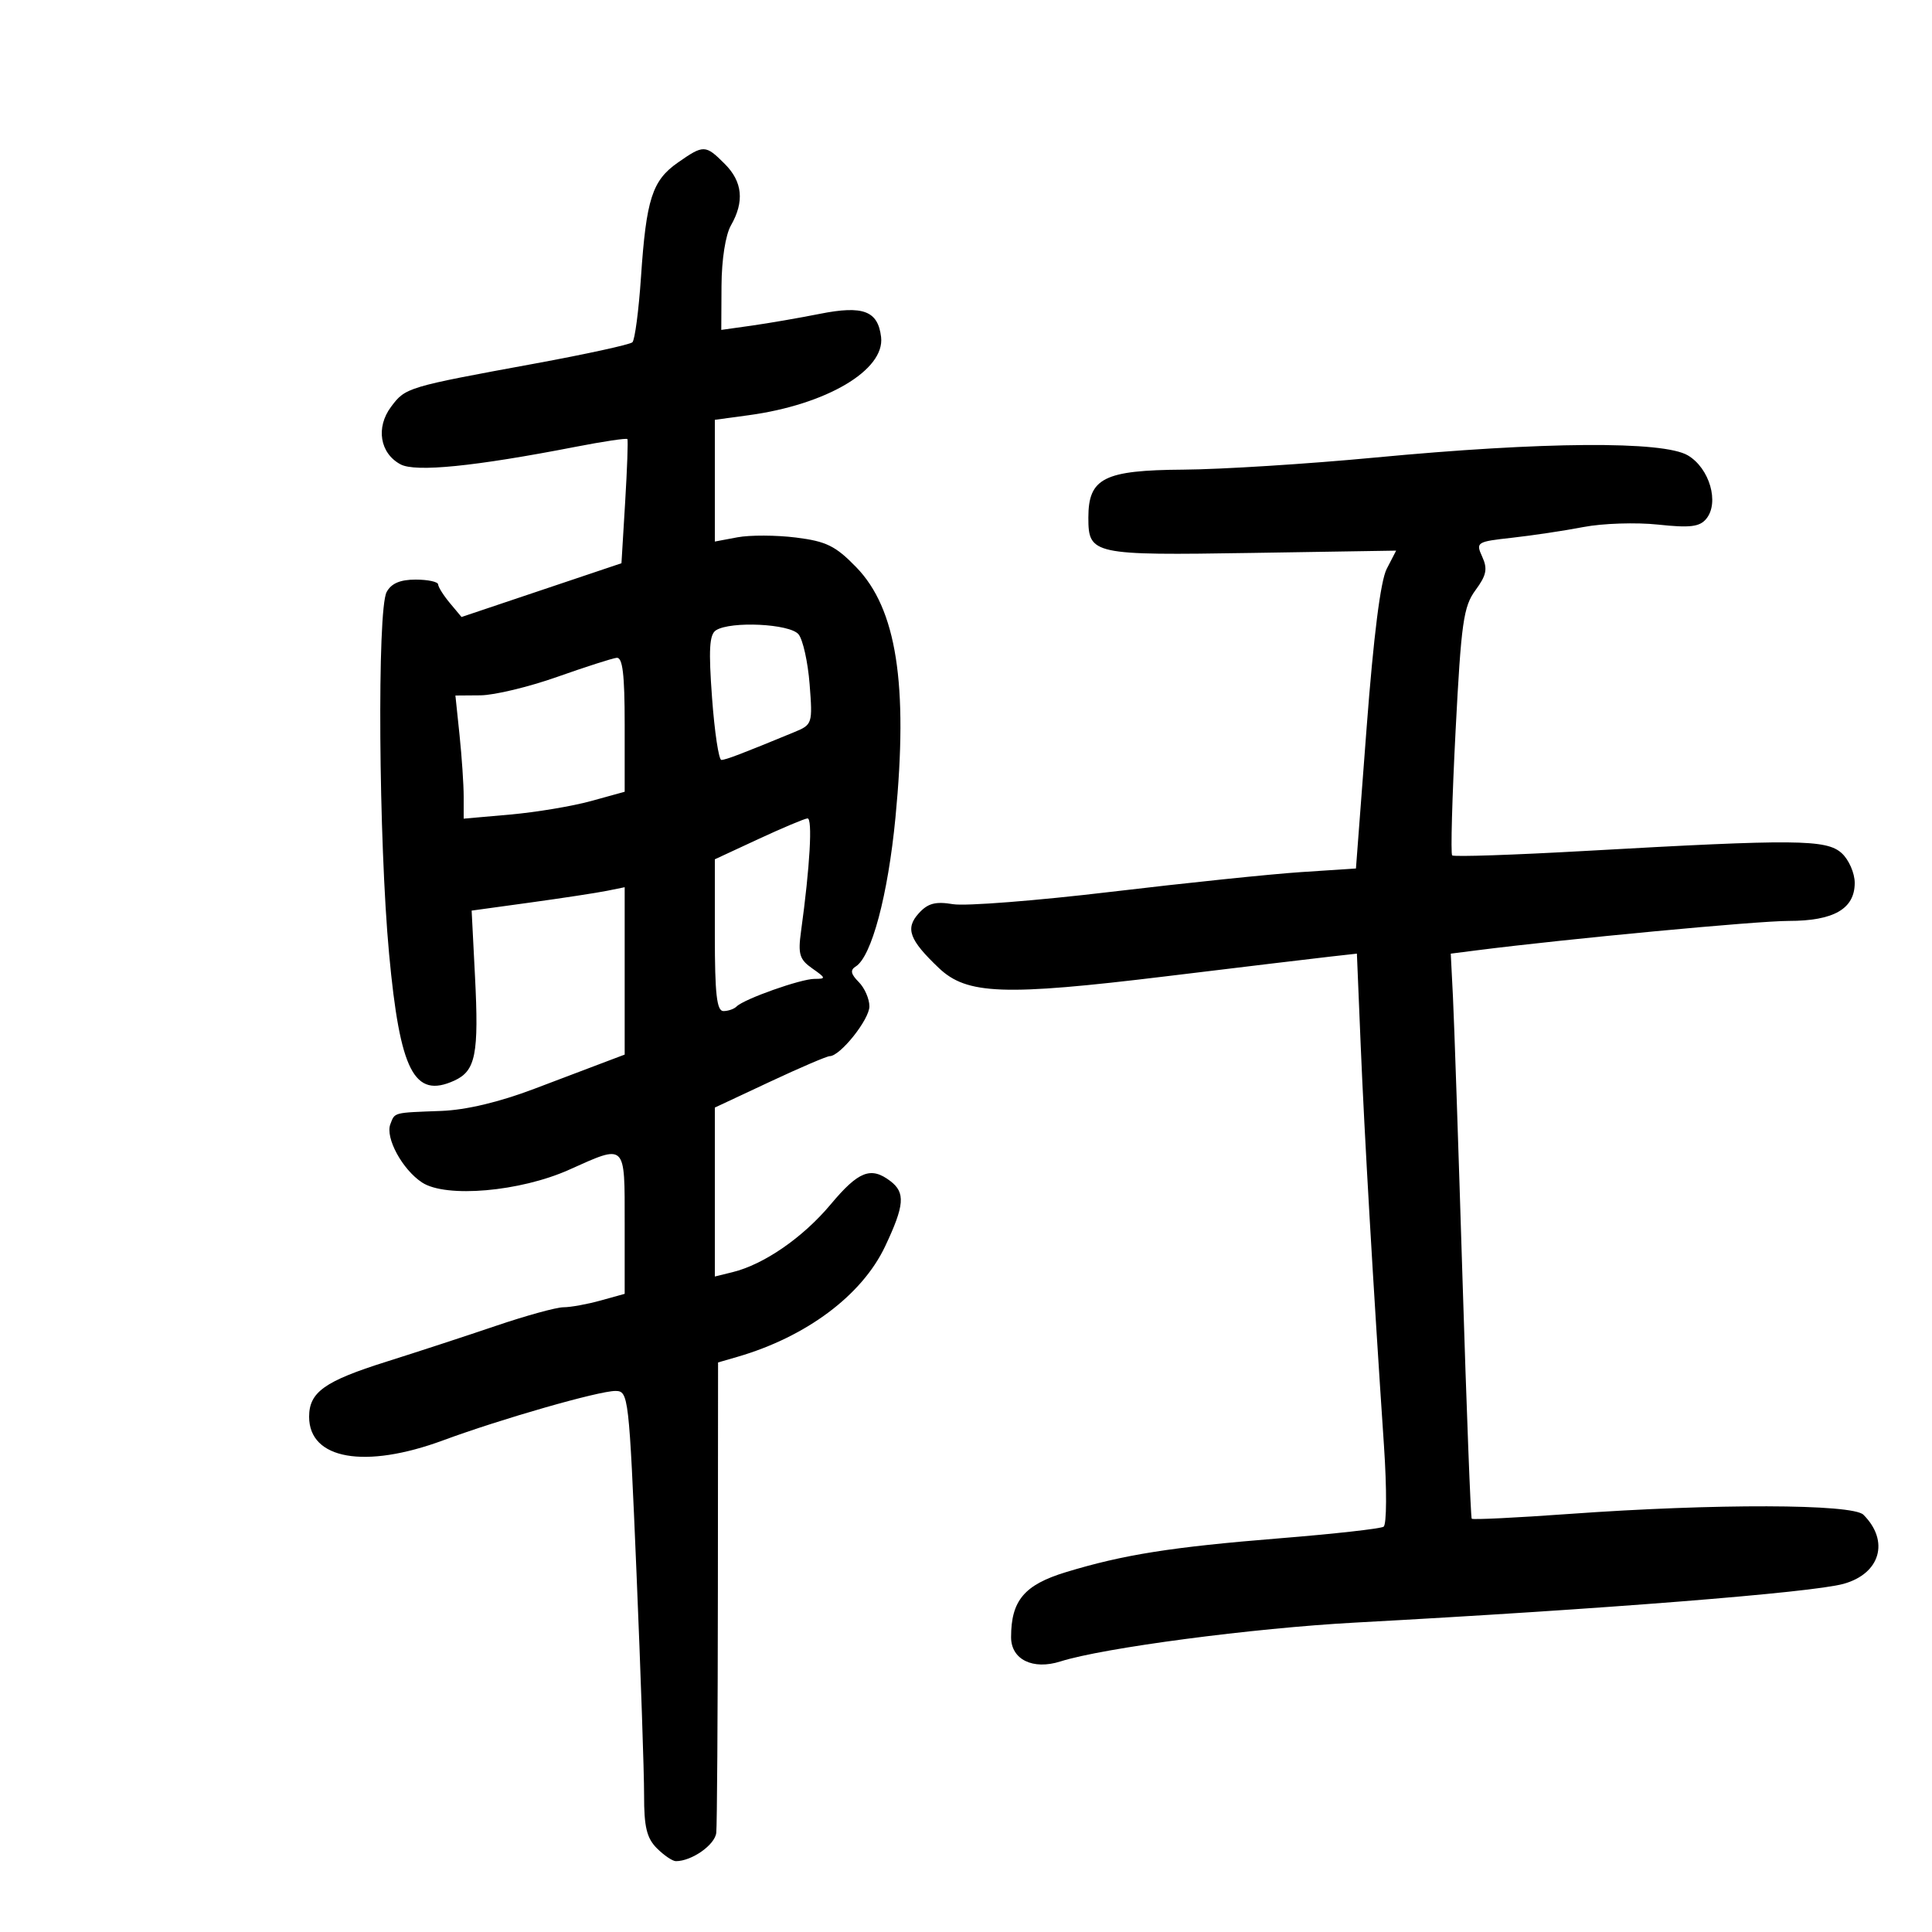 <svg xmlns="http://www.w3.org/2000/svg" width="300" height="300" viewBox="0 0 300 300" version="1.1">
	<path d="M 105.251 25.250 C 101.277 28.026, 100.350 30.905, 99.534 43 C 99.182 48.225, 98.580 52.793, 98.197 53.150 C 97.814 53.508, 90.975 55, 83 56.465 C 63.164 60.108, 62.963 60.169, 60.722 63.171 C 58.327 66.378, 58.988 70.388, 62.194 72.104 C 64.522 73.350, 73.686 72.433, 89.347 69.387 C 93.663 68.547, 97.296 68.005, 97.420 68.180 C 97.544 68.356, 97.388 72.766, 97.073 77.980 L 96.500 87.459 84.082 91.633 L 71.665 95.808 69.866 93.654 C 68.876 92.469, 68.052 91.162, 68.033 90.750 C 68.015 90.338, 66.441 90, 64.535 90 C 62.133 90, 60.753 90.593, 60.035 91.934 C 58.548 94.712, 58.793 130.618, 60.418 148.114 C 62.111 166.348, 64.315 170.636, 70.536 167.802 C 73.863 166.286, 74.375 163.711, 73.756 151.582 L 73.236 141.398 82.368 140.141 C 87.391 139.449, 92.737 138.632, 94.250 138.325 L 97 137.767 97 150.762 L 97 163.757 94.250 164.795 C 92.737 165.366, 87.675 167.283, 83 169.057 C 77.499 171.143, 72.383 172.360, 68.500 172.505 C 60.993 172.786, 61.330 172.698, 60.614 174.563 C 59.800 176.685, 62.483 181.615, 65.544 183.621 C 69.249 186.048, 80.769 185.046, 88.374 181.635 C 97.268 177.646, 97 177.388, 97 189.953 L 97 200.906 93.250 201.947 C 91.188 202.520, 88.600 202.990, 87.500 202.991 C 86.400 202.992, 81.675 204.291, 77 205.879 C 72.325 207.466, 64.684 209.967, 60.020 211.435 C 50.385 214.470, 48 216.169, 48 220 C 48 226.627, 56.669 228.144, 68.836 223.646 C 77.820 220.325, 93.017 215.972, 95.573 215.987 C 97.593 216, 97.677 216.723, 98.837 244.250 C 99.491 259.788, 100.021 275.313, 100.014 278.750 C 100.003 283.679, 100.423 285.423, 102 287 C 103.100 288.100, 104.429 289, 104.953 289 C 107.421 289, 111.023 286.466, 111.222 284.589 C 111.344 283.440, 111.456 266.539, 111.472 247.031 L 111.500 211.561 114.500 210.691 C 125.216 207.580, 133.850 201.125, 137.437 193.541 C 140.458 187.156, 140.615 185.188, 138.250 183.392 C 135.227 181.098, 133.314 181.847, 128.980 187.024 C 124.671 192.170, 118.636 196.338, 113.750 197.540 L 111 198.217 111 185.099 L 111 171.982 119.519 167.991 C 124.205 165.796, 128.396 164, 128.832 164 C 130.463 164, 135 158.312, 135 156.267 C 135 155.099, 134.252 153.395, 133.338 152.481 C 132.112 151.255, 131.989 150.625, 132.869 150.081 C 135.332 148.559, 137.883 139.004, 139.047 126.942 C 141.047 106.214, 139.216 94.525, 132.961 88.080 C 129.743 84.764, 128.309 84.058, 123.593 83.468 C 120.531 83.086, 116.445 83.069, 114.513 83.432 L 111 84.091 111 74.639 L 111 65.188 116.250 64.475 C 128.327 62.837, 137.428 57.463, 136.815 52.332 C 136.328 48.264, 134.029 47.394, 127.304 48.733 C 124.112 49.368, 119.362 50.189, 116.750 50.558 L 112 51.227 112.035 44.364 C 112.056 40.309, 112.656 36.477, 113.500 35 C 115.613 31.303, 115.304 28.213, 112.545 25.455 C 109.542 22.451, 109.269 22.443, 105.251 25.250 M 213.500 71.051 C 203.050 72.042, 189.662 72.885, 183.750 72.926 C 171.419 73.011, 169 74.233, 169 80.378 C 169 86.116, 169.643 86.255, 194.380 85.859 L 216.793 85.500 215.329 88.331 C 214.371 90.183, 213.292 98.714, 212.208 113.010 L 210.551 134.858 202.025 135.419 C 197.336 135.728, 184.050 137.108, 172.500 138.484 C 160.950 139.861, 149.920 140.724, 147.988 140.402 C 145.253 139.945, 144.075 140.260, 142.659 141.825 C 140.537 144.169, 141.188 145.940, 145.780 150.308 C 150.133 154.450, 155.861 154.661, 181 151.608 C 192.825 150.171, 204.344 148.790, 206.599 148.538 L 210.698 148.080 211.287 162.290 C 211.857 176.027, 213.228 199.619, 214.903 224.500 C 215.356 231.221, 215.329 236.750, 214.842 237.067 C 214.364 237.379, 207.116 238.188, 198.736 238.864 C 181.880 240.225, 174.461 241.400, 165.500 244.128 C 159.055 246.091, 157 248.532, 157 254.224 C 157 257.691, 160.383 259.351, 164.668 257.987 C 171.293 255.879, 194.549 252.813, 210.403 251.956 C 248.919 249.874, 281.312 247.305, 286.257 245.940 C 291.977 244.360, 293.438 239.295, 289.351 235.208 C 287.656 233.513, 266.287 233.455, 243.659 235.084 C 235.497 235.672, 228.688 236.005, 228.528 235.826 C 228.368 235.647, 227.723 218.850, 227.095 198.500 C 226.466 178.150, 225.799 158.481, 225.613 154.791 L 225.273 148.082 229.386 147.557 C 243.321 145.782, 272.839 143, 277.745 143 C 284.743 143, 288 141.126, 288 137.098 C 288 135.565, 287.086 133.483, 285.968 132.471 C 283.600 130.328, 278.874 130.287, 246.220 132.129 C 235.066 132.758, 225.738 133.071, 225.491 132.825 C 225.245 132.578, 225.485 123.854, 226.025 113.438 C 226.895 96.658, 227.247 94.174, 229.114 91.641 C 230.820 89.327, 231.019 88.338, 230.162 86.456 C 229.135 84.202, 229.276 84.112, 234.801 83.501 C 237.936 83.154, 242.928 82.404, 245.895 81.834 C 248.862 81.264, 254.072 81.096, 257.472 81.460 C 262.414 81.989, 263.912 81.811, 264.940 80.572 C 267.017 78.069, 265.467 72.707, 262.090 70.712 C 258.253 68.445, 239.627 68.575, 213.500 71.051 M 111.179 97.868 C 110.150 98.521, 110.014 100.841, 110.566 108.353 C 110.955 113.659, 111.607 118, 112.015 118 C 112.689 118, 115.183 117.049, 123.352 113.677 C 126.144 112.525, 126.194 112.367, 125.717 106.240 C 125.448 102.797, 124.672 99.310, 123.992 98.490 C 122.636 96.857, 113.475 96.412, 111.179 97.868 M 86.500 105.115 C 82.100 106.669, 76.748 107.954, 74.608 107.970 L 70.715 108 71.358 114.147 C 71.711 117.527, 72 121.830, 72 123.707 L 72 127.121 79.250 126.480 C 83.237 126.127, 88.862 125.188, 91.750 124.392 L 97 122.944 97 112.472 C 97 104.684, 96.680 102.037, 95.750 102.144 C 95.063 102.224, 90.900 103.560, 86.500 105.115 M 117.750 130.297 L 111 133.431 111 145.215 C 111 154.369, 111.298 157, 112.333 157 C 113.067 157, 113.987 156.679, 114.379 156.287 C 115.547 155.120, 124.344 152.002, 126.473 152.001 C 128.295 152, 128.269 151.877, 126.129 150.378 C 124.145 148.988, 123.895 148.164, 124.383 144.628 C 125.770 134.575, 126.202 127.006, 125.384 127.082 C 124.898 127.126, 121.463 128.573, 117.750 130.297" stroke="none" fill="black" fill-rule="evenodd"/>
</svg>